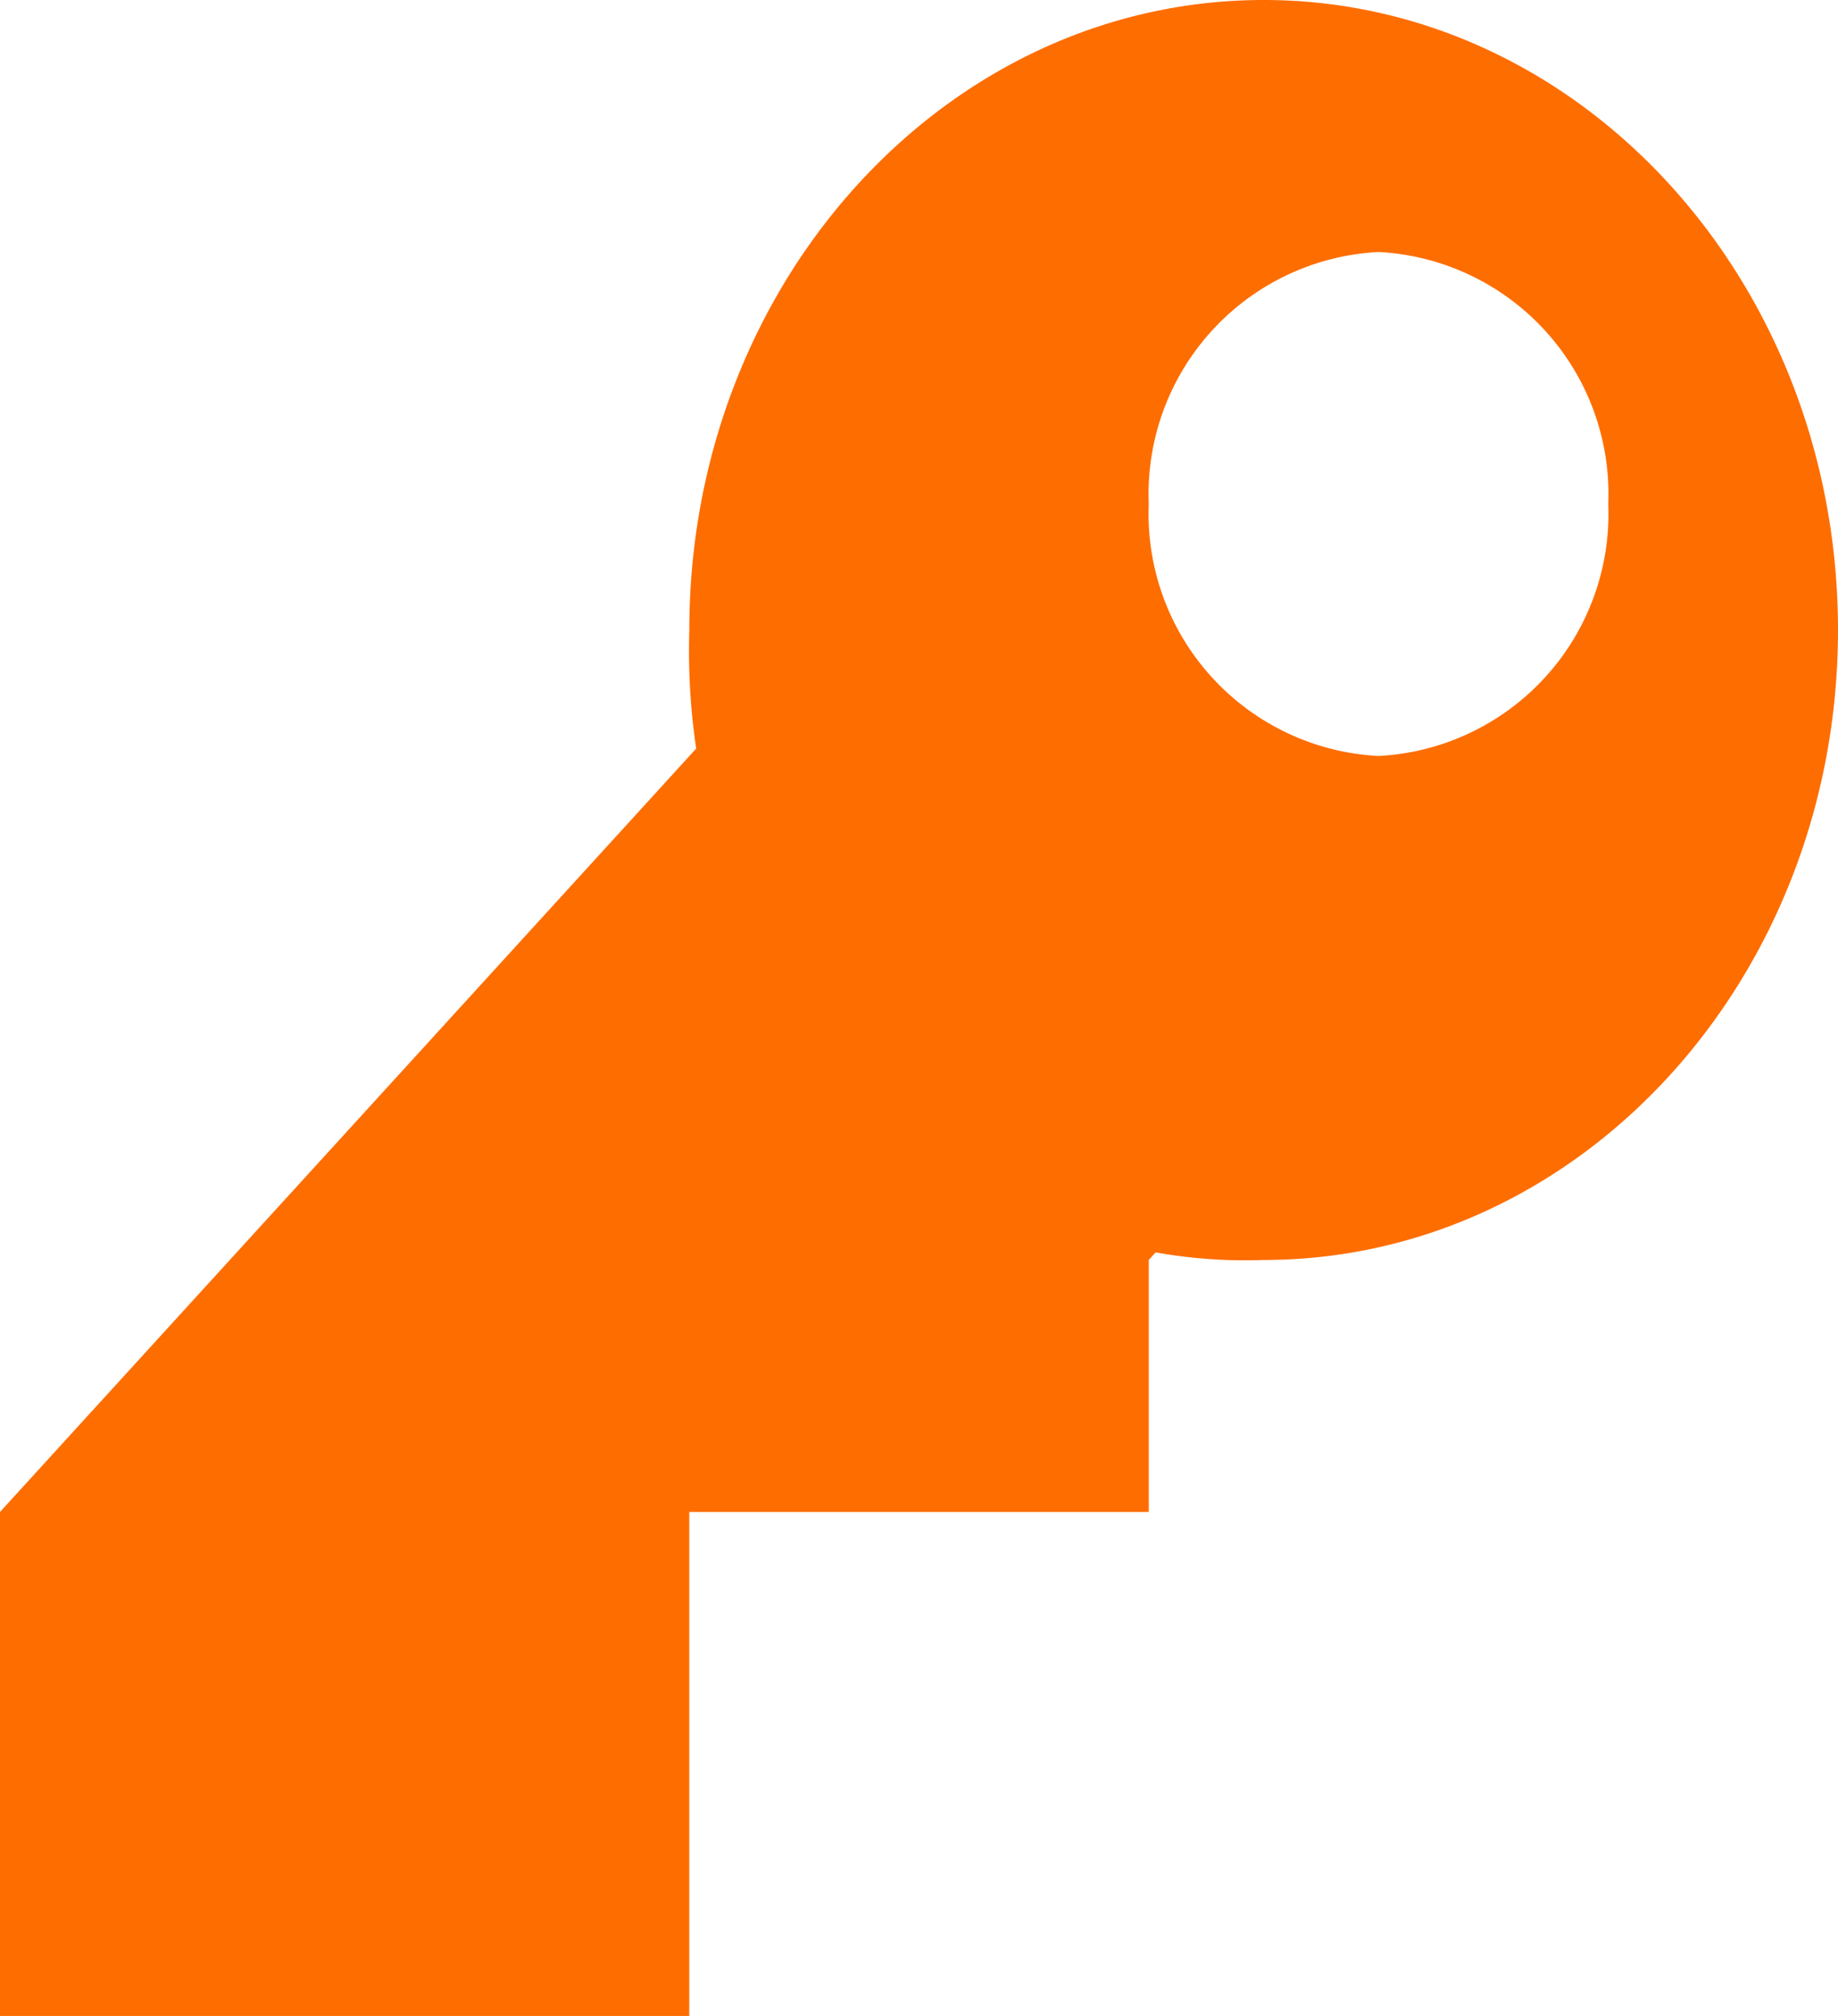 <svg xmlns="http://www.w3.org/2000/svg" width="31" height="34" viewBox="0 0 31 34">
  <path id="Icon_open-key" data-name="Icon open-key" d="M21.313,0c-5.347,0-9.687,4.76-9.687,10.625a11.28,11.28,0,0,0,.116,2L0,25.5V34H11.625V25.5h7.75V21.25l.116-.128a8.577,8.577,0,0,0,1.821.128C26.66,21.25,31,16.49,31,10.625S26.66,0,21.313,0ZM23.25,4.25A4.088,4.088,0,0,1,27.125,8.5a4.088,4.088,0,0,1-3.875,4.25A4.088,4.088,0,0,1,19.375,8.5,4.088,4.088,0,0,1,23.25,4.25Z" fill="#fe6d00"/>
</svg>
